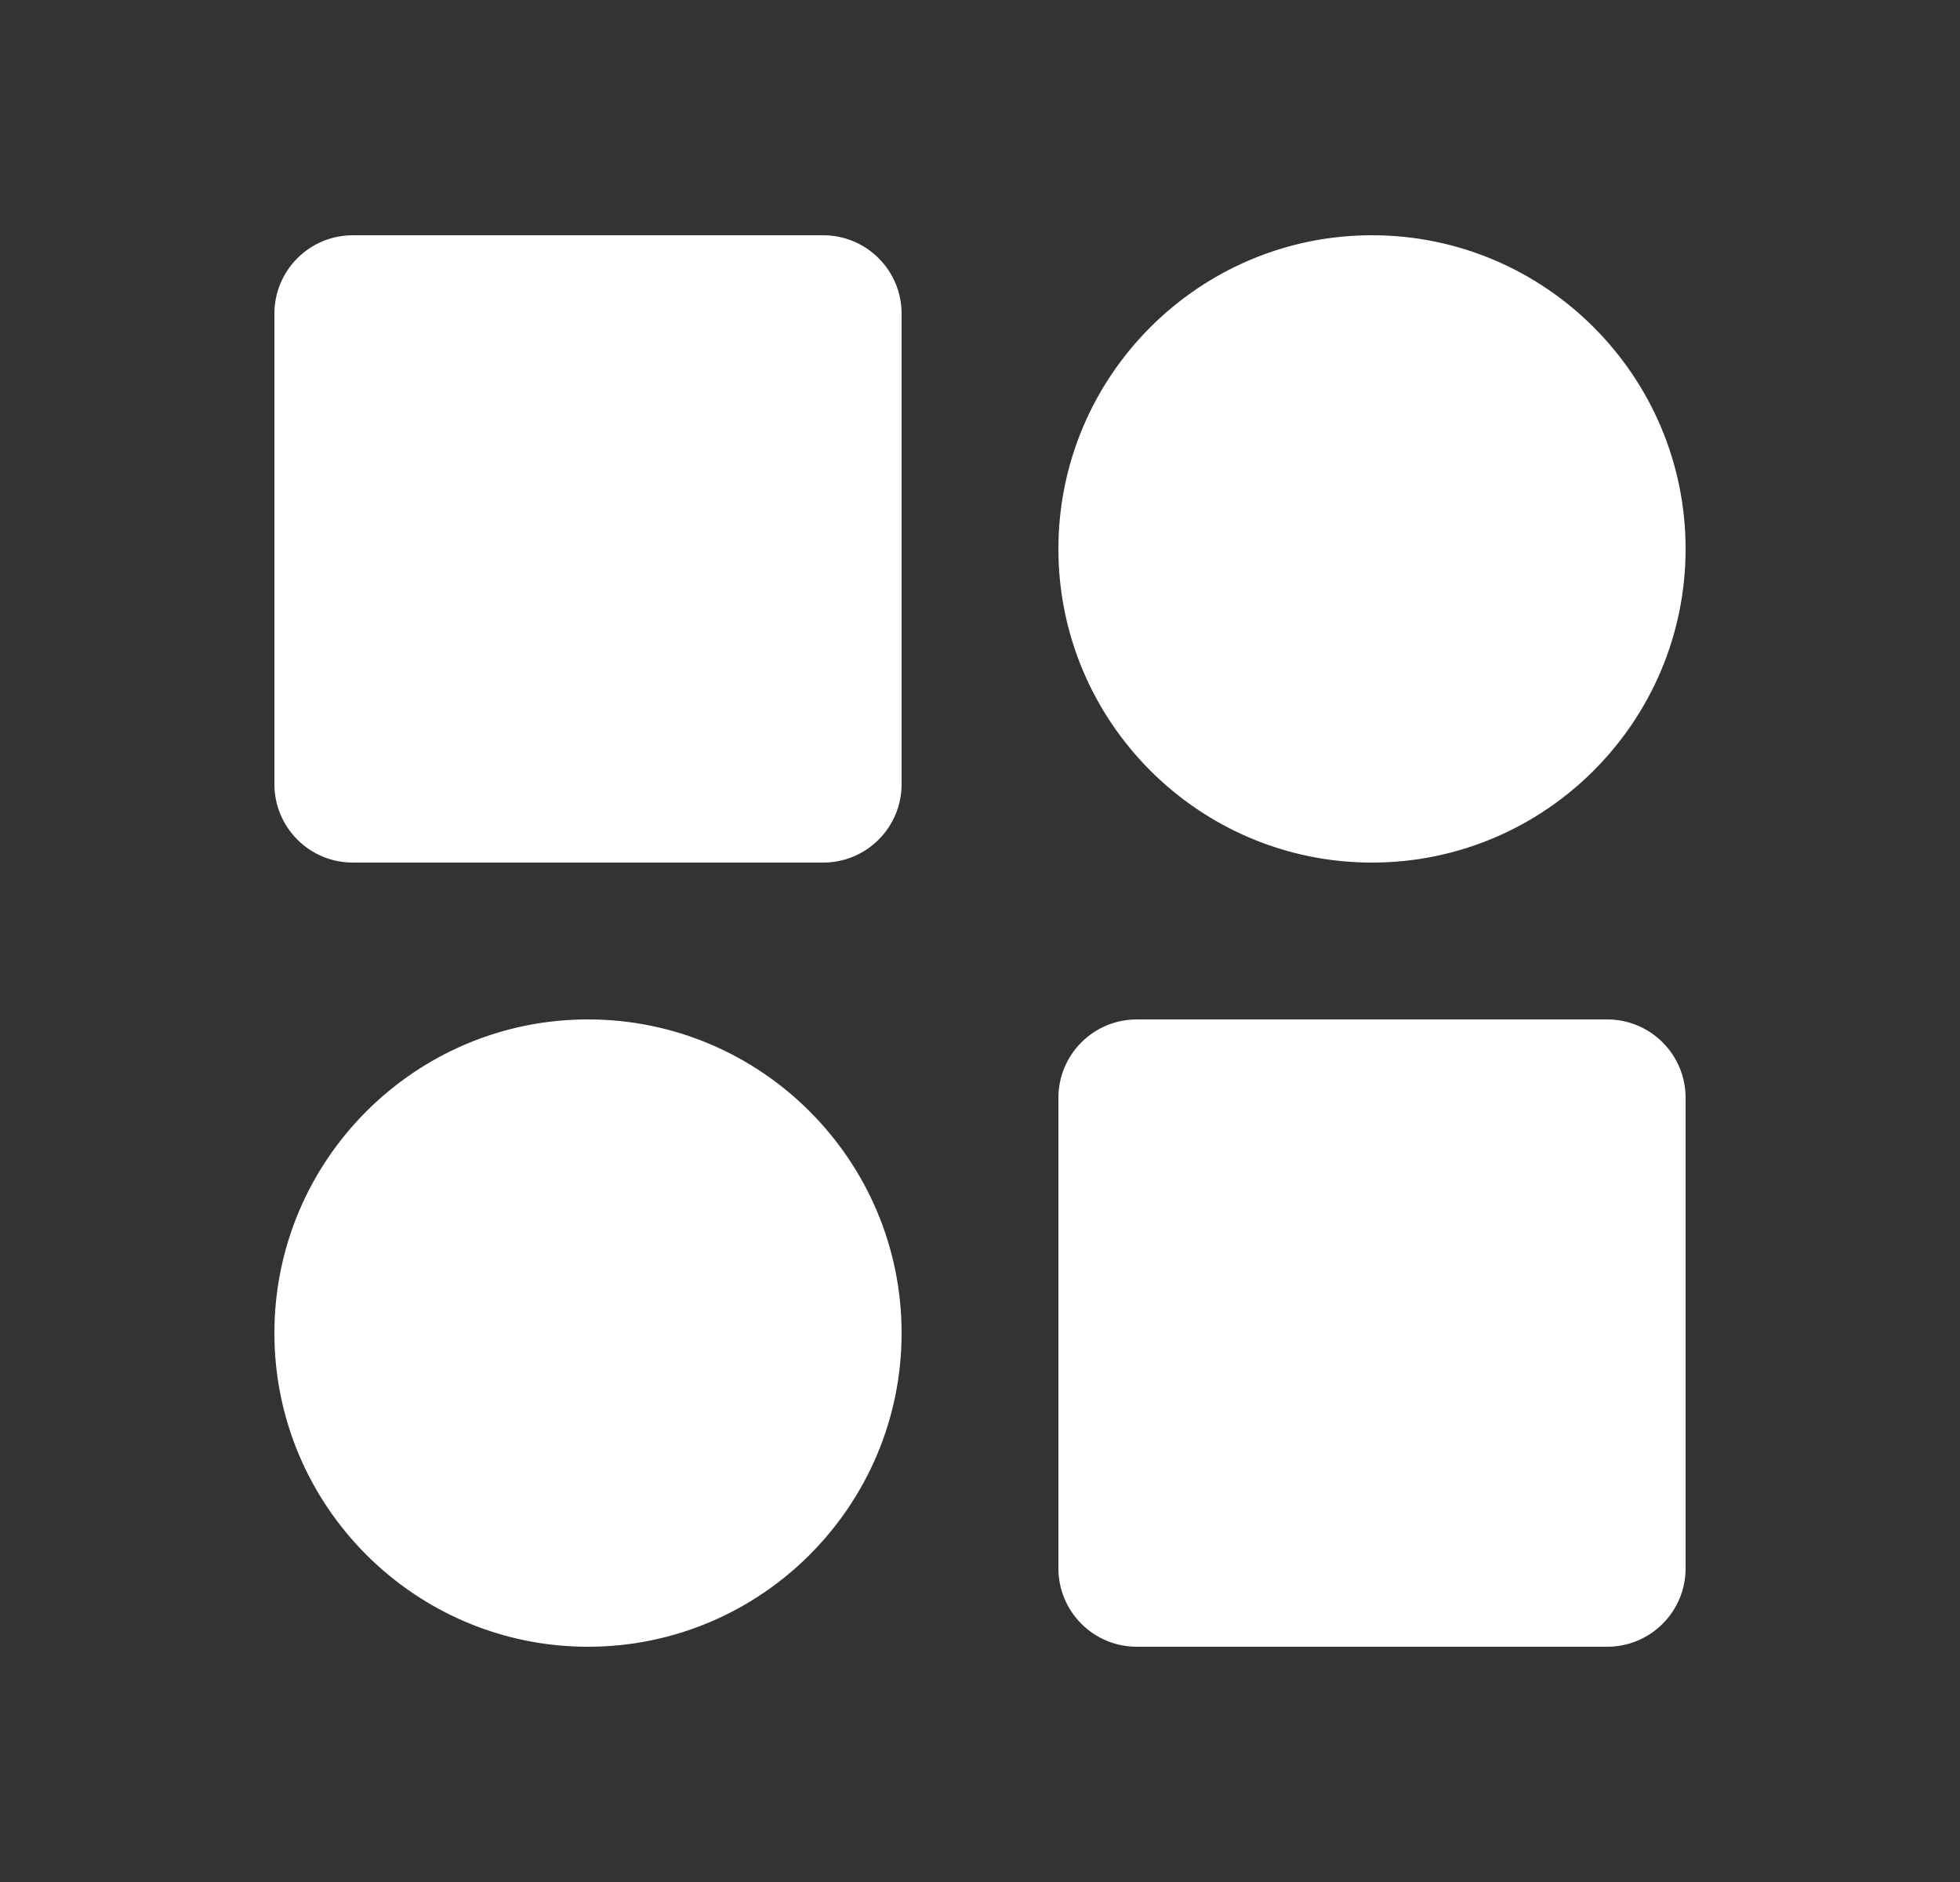 <svg width="25" height="24" viewBox="0 0 25 24" fill="none" xmlns="http://www.w3.org/2000/svg">
                        <rect x="0" y="0" width="25" height="24" fill="#333333" stroke="none"/>
                        <path d="M10.5 3H4.5C4.235 3 3.98 3.105 3.793 3.293C3.605 3.48 3.5 3.735 3.5 4V10C3.5 10.265 3.605 10.52 3.793 10.707C3.98 10.895 4.235 11 4.5 11H10.5C10.765 11 11.02 10.895 11.207 10.707C11.395 10.52 11.5 10.265 11.5 10V4C11.5 3.735 11.395 3.48 11.207 3.293C11.02 3.105 10.765 3 10.5 3ZM20.5 13H14.5C14.235 13 13.98 13.105 13.793 13.293C13.605 13.48 13.5 13.735 13.5 14V20C13.5 20.265 13.605 20.52 13.793 20.707C13.98 20.895 14.235 21 14.5 21H20.5C20.765 21 21.02 20.895 21.207 20.707C21.395 20.52 21.5 20.265 21.5 20V14C21.5 13.735 21.395 13.48 21.207 13.293C21.02 13.105 20.765 13 20.5 13ZM17.5 3C15.294 3 13.5 4.794 13.5 7C13.5 9.206 15.294 11 17.5 11C19.706 11 21.5 9.206 21.5 7C21.5 4.794 19.706 3 17.5 3ZM7.5 13C5.294 13 3.5 14.794 3.5 17C3.5 19.206 5.294 21 7.5 21C9.706 21 11.5 19.206 11.5 17C11.5 14.794 9.706 13 7.5 13Z" fill="white"/>
                    </svg>